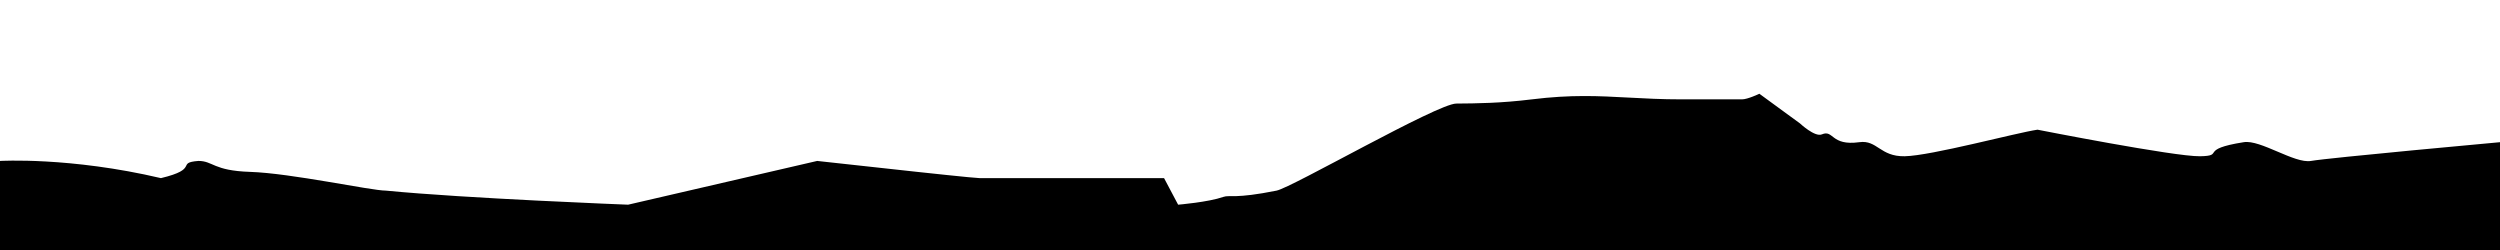 <svg width="800" height="80" viewBox="0 0 800 80" fill="none" xmlns="http://www.w3.org/2000/svg">
<g clip-path="url(#clip0_2405_4960)">
<path fill-rule="evenodd" clip-rule="evenodd" d="M563 30C563 30 559.254 31.795 557.452 31.795L538.089 31.795C531.685 31.795 526.274 31.503 521.12 31.225C511.511 30.707 502.794 30.237 490.191 31.795C480.199 33.03 472.507 33.09 466 33.142C459.898 33.19 413.432 60.007 408.5 61C395.092 63.699 393.471 62.309 391.5 63C386.628 64.707 377 65.5 377 65.5L372.5 57L313.5 57C312 57 293.5 55 293.5 55L261.5 51.5L201 65.5C201 65.5 149 63.499 123.5 61C118.745 61 93.197 55.42 80 55C68.219 54.625 68.217 51.5 63.5 51.5C56.147 52.059 64 54.003 51.5 57C22.374 50.164 2.49155e-06 51.5 2.49155e-06 51.5L0 80L800 80L800 45.5C800 45.5 745.351 50.484 739.5 51.5C734.245 52.412 723.354 44.618 718 45.5C703.309 47.819 712.153 49.863 704 50C695.847 50.137 652 41.5 652 41.5C645.212 42.486 618.005 49.84 609.5 50C601.609 50.148 600.718 44.707 595 45.5C585.794 46.777 586.819 41.381 583 43C580.744 43.956 576 39.5 576 39.5L563 30Z" fill="black"/>
</g>
<defs>
<clipPath id="clip0_2405_4960">
<rect width="800" height="80" fill="white"/>
</clipPath>
</defs>
</svg>
